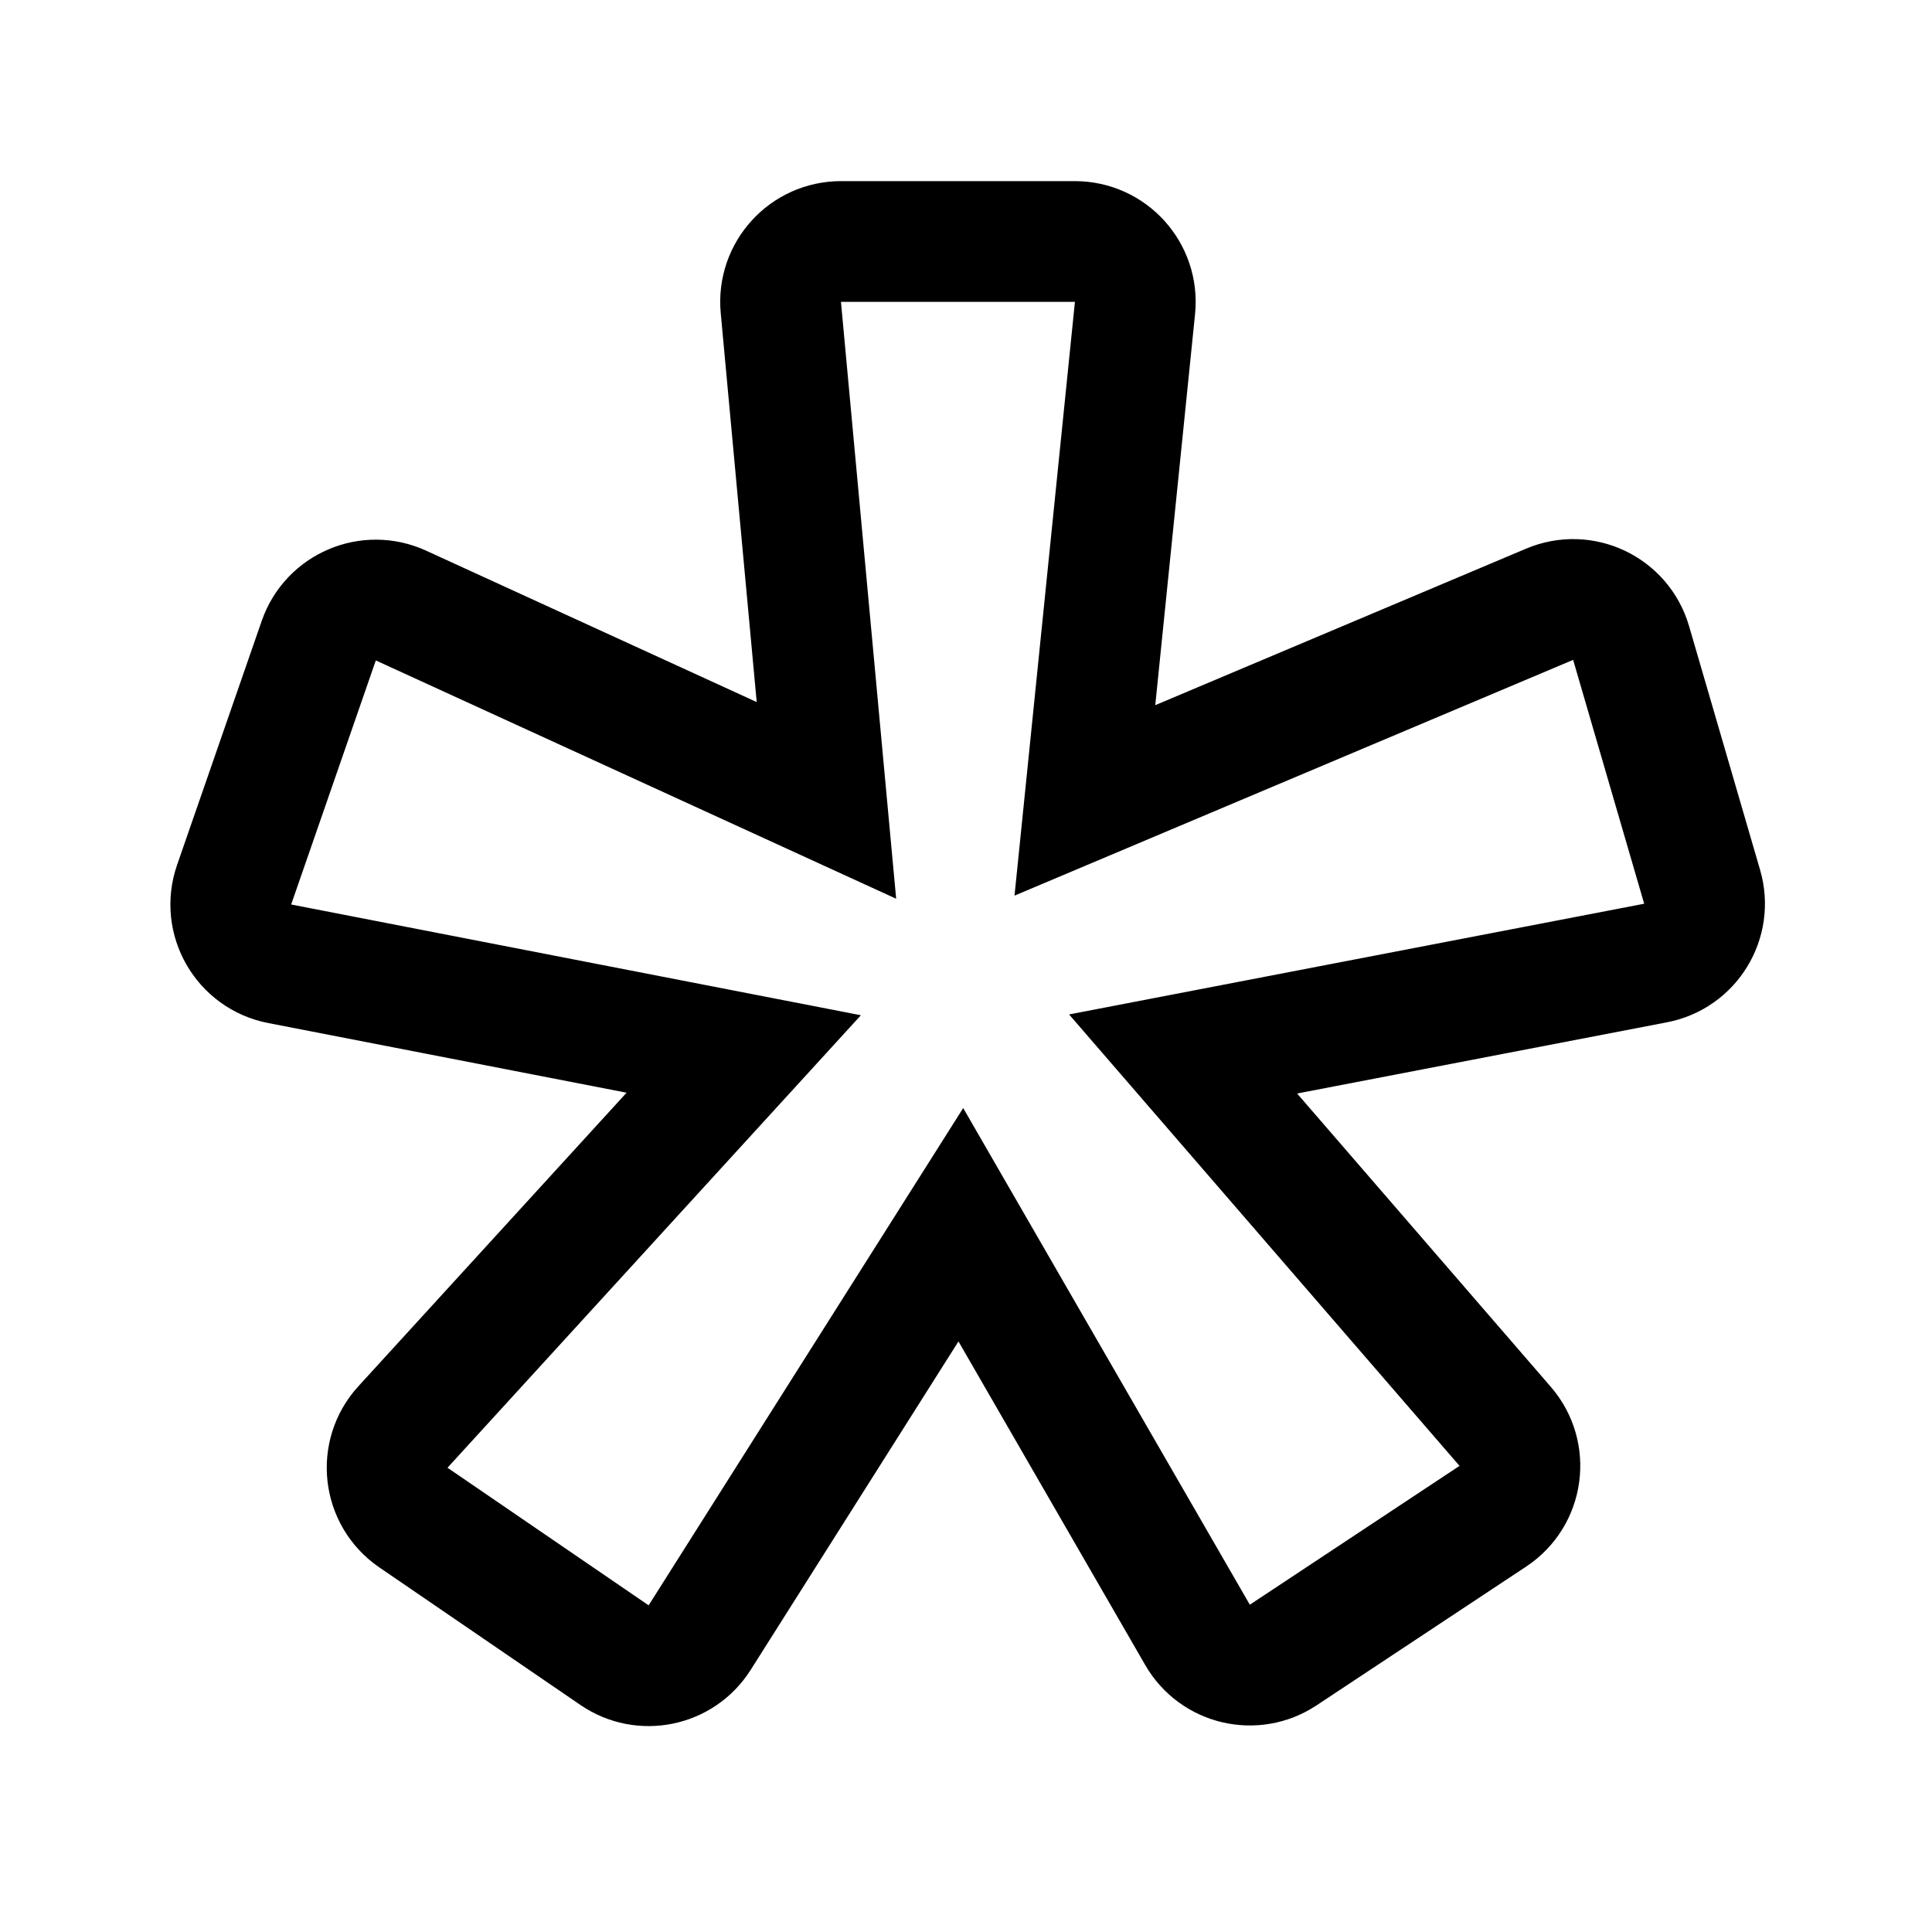<svg width="192" height="192" viewBox="0 0 192 192" fill="none" xmlns="http://www.w3.org/2000/svg">
<path d="M83.574 24C80.042 24 77.274 27.036 77.599 30.553L82.13 79.543L39.846 60.178C36.627 58.704 32.839 60.322 31.679 63.667L23.267 87.921C22.07 91.371 24.206 95.081 27.791 95.777L73.911 104.743L40.042 141.815C37.582 144.508 38.074 148.755 41.084 150.814L61.072 164.488C63.877 166.407 67.714 165.616 69.531 162.744L95.486 121.714L119.01 162.474C120.738 165.47 124.635 166.387 127.518 164.478L148.358 150.681C151.375 148.684 151.951 144.49 149.584 141.753L117.575 104.743L164.531 95.703C168.002 95.034 170.146 91.526 169.157 88.132L162.097 63.898C161.093 60.453 157.31 58.654 154.004 60.049L107.815 79.543L112.794 30.607C113.153 27.072 110.378 24 106.824 24H83.574Z" stroke="black" stroke-width="12"/>
</svg>
